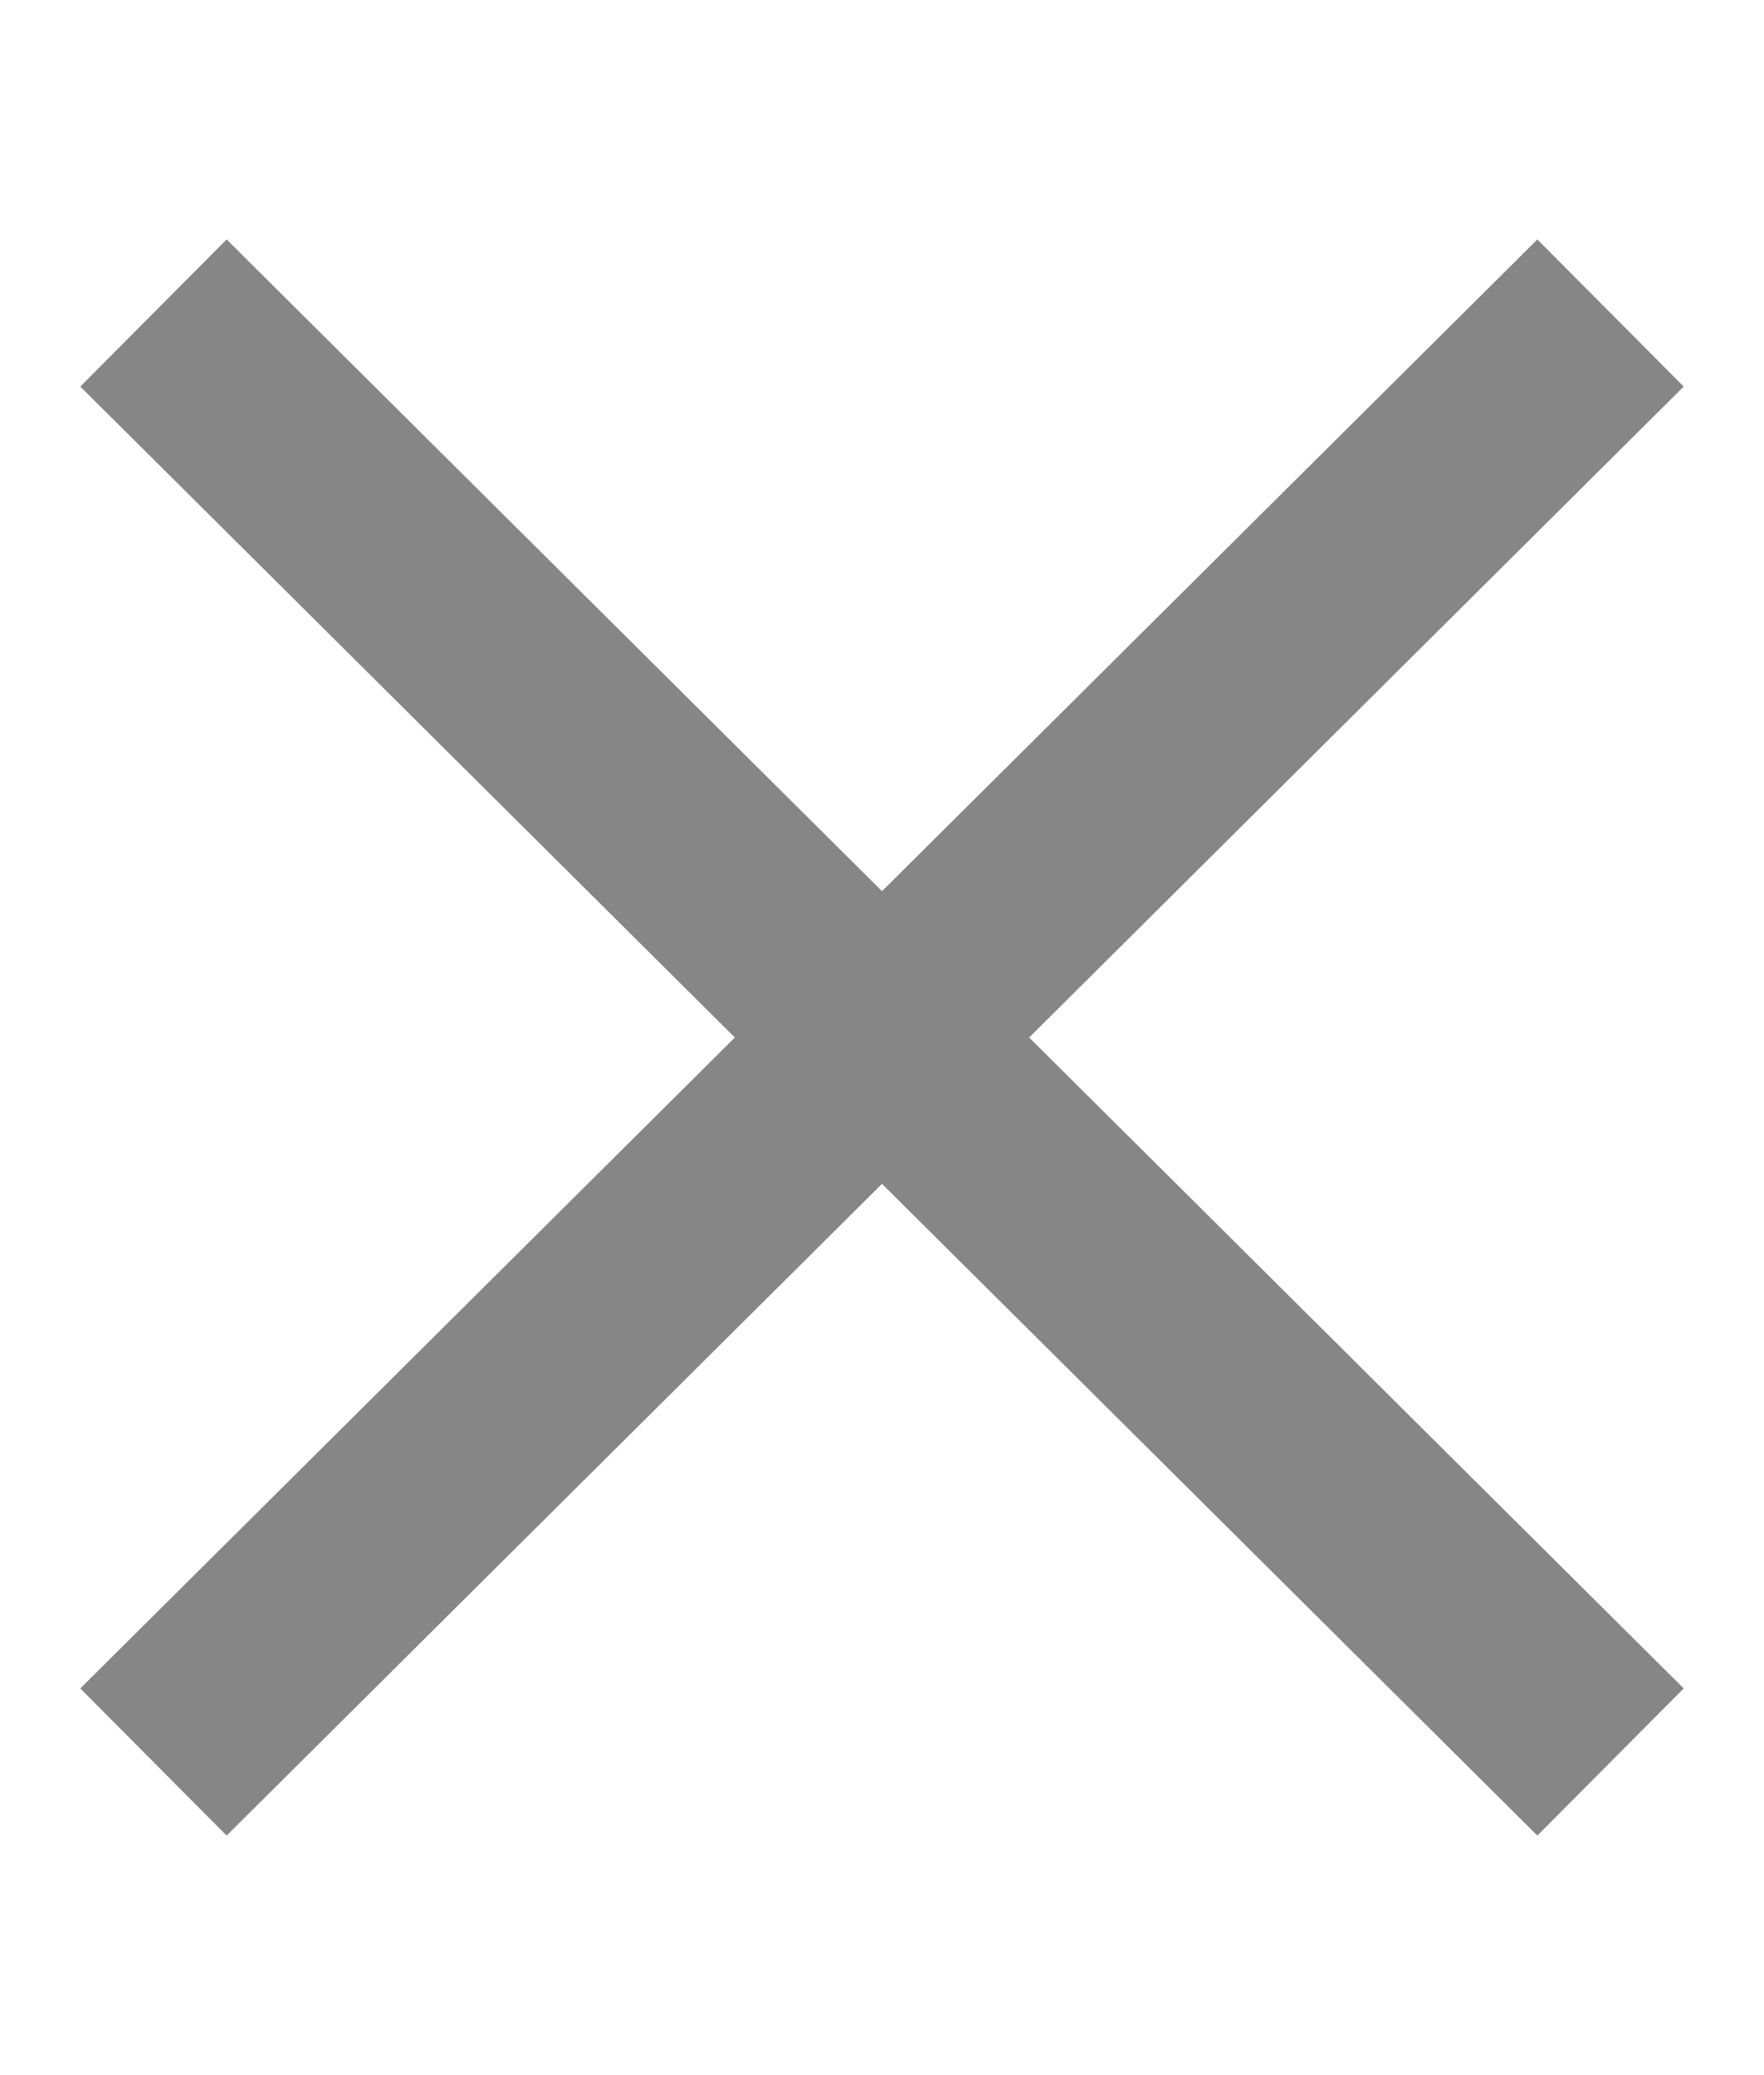 <svg width="17" height="20" viewBox="0 0 17 20" fill="none" xmlns="http://www.w3.org/2000/svg">
<path d="M2.188 3.722L14.812 16.277" stroke="#878686" stroke-width="2" stroke-linecap="square"/>
<path d="M14.812 3.722L2.188 16.277" stroke="#878686" stroke-width="2" stroke-linecap="square"/>
</svg>
